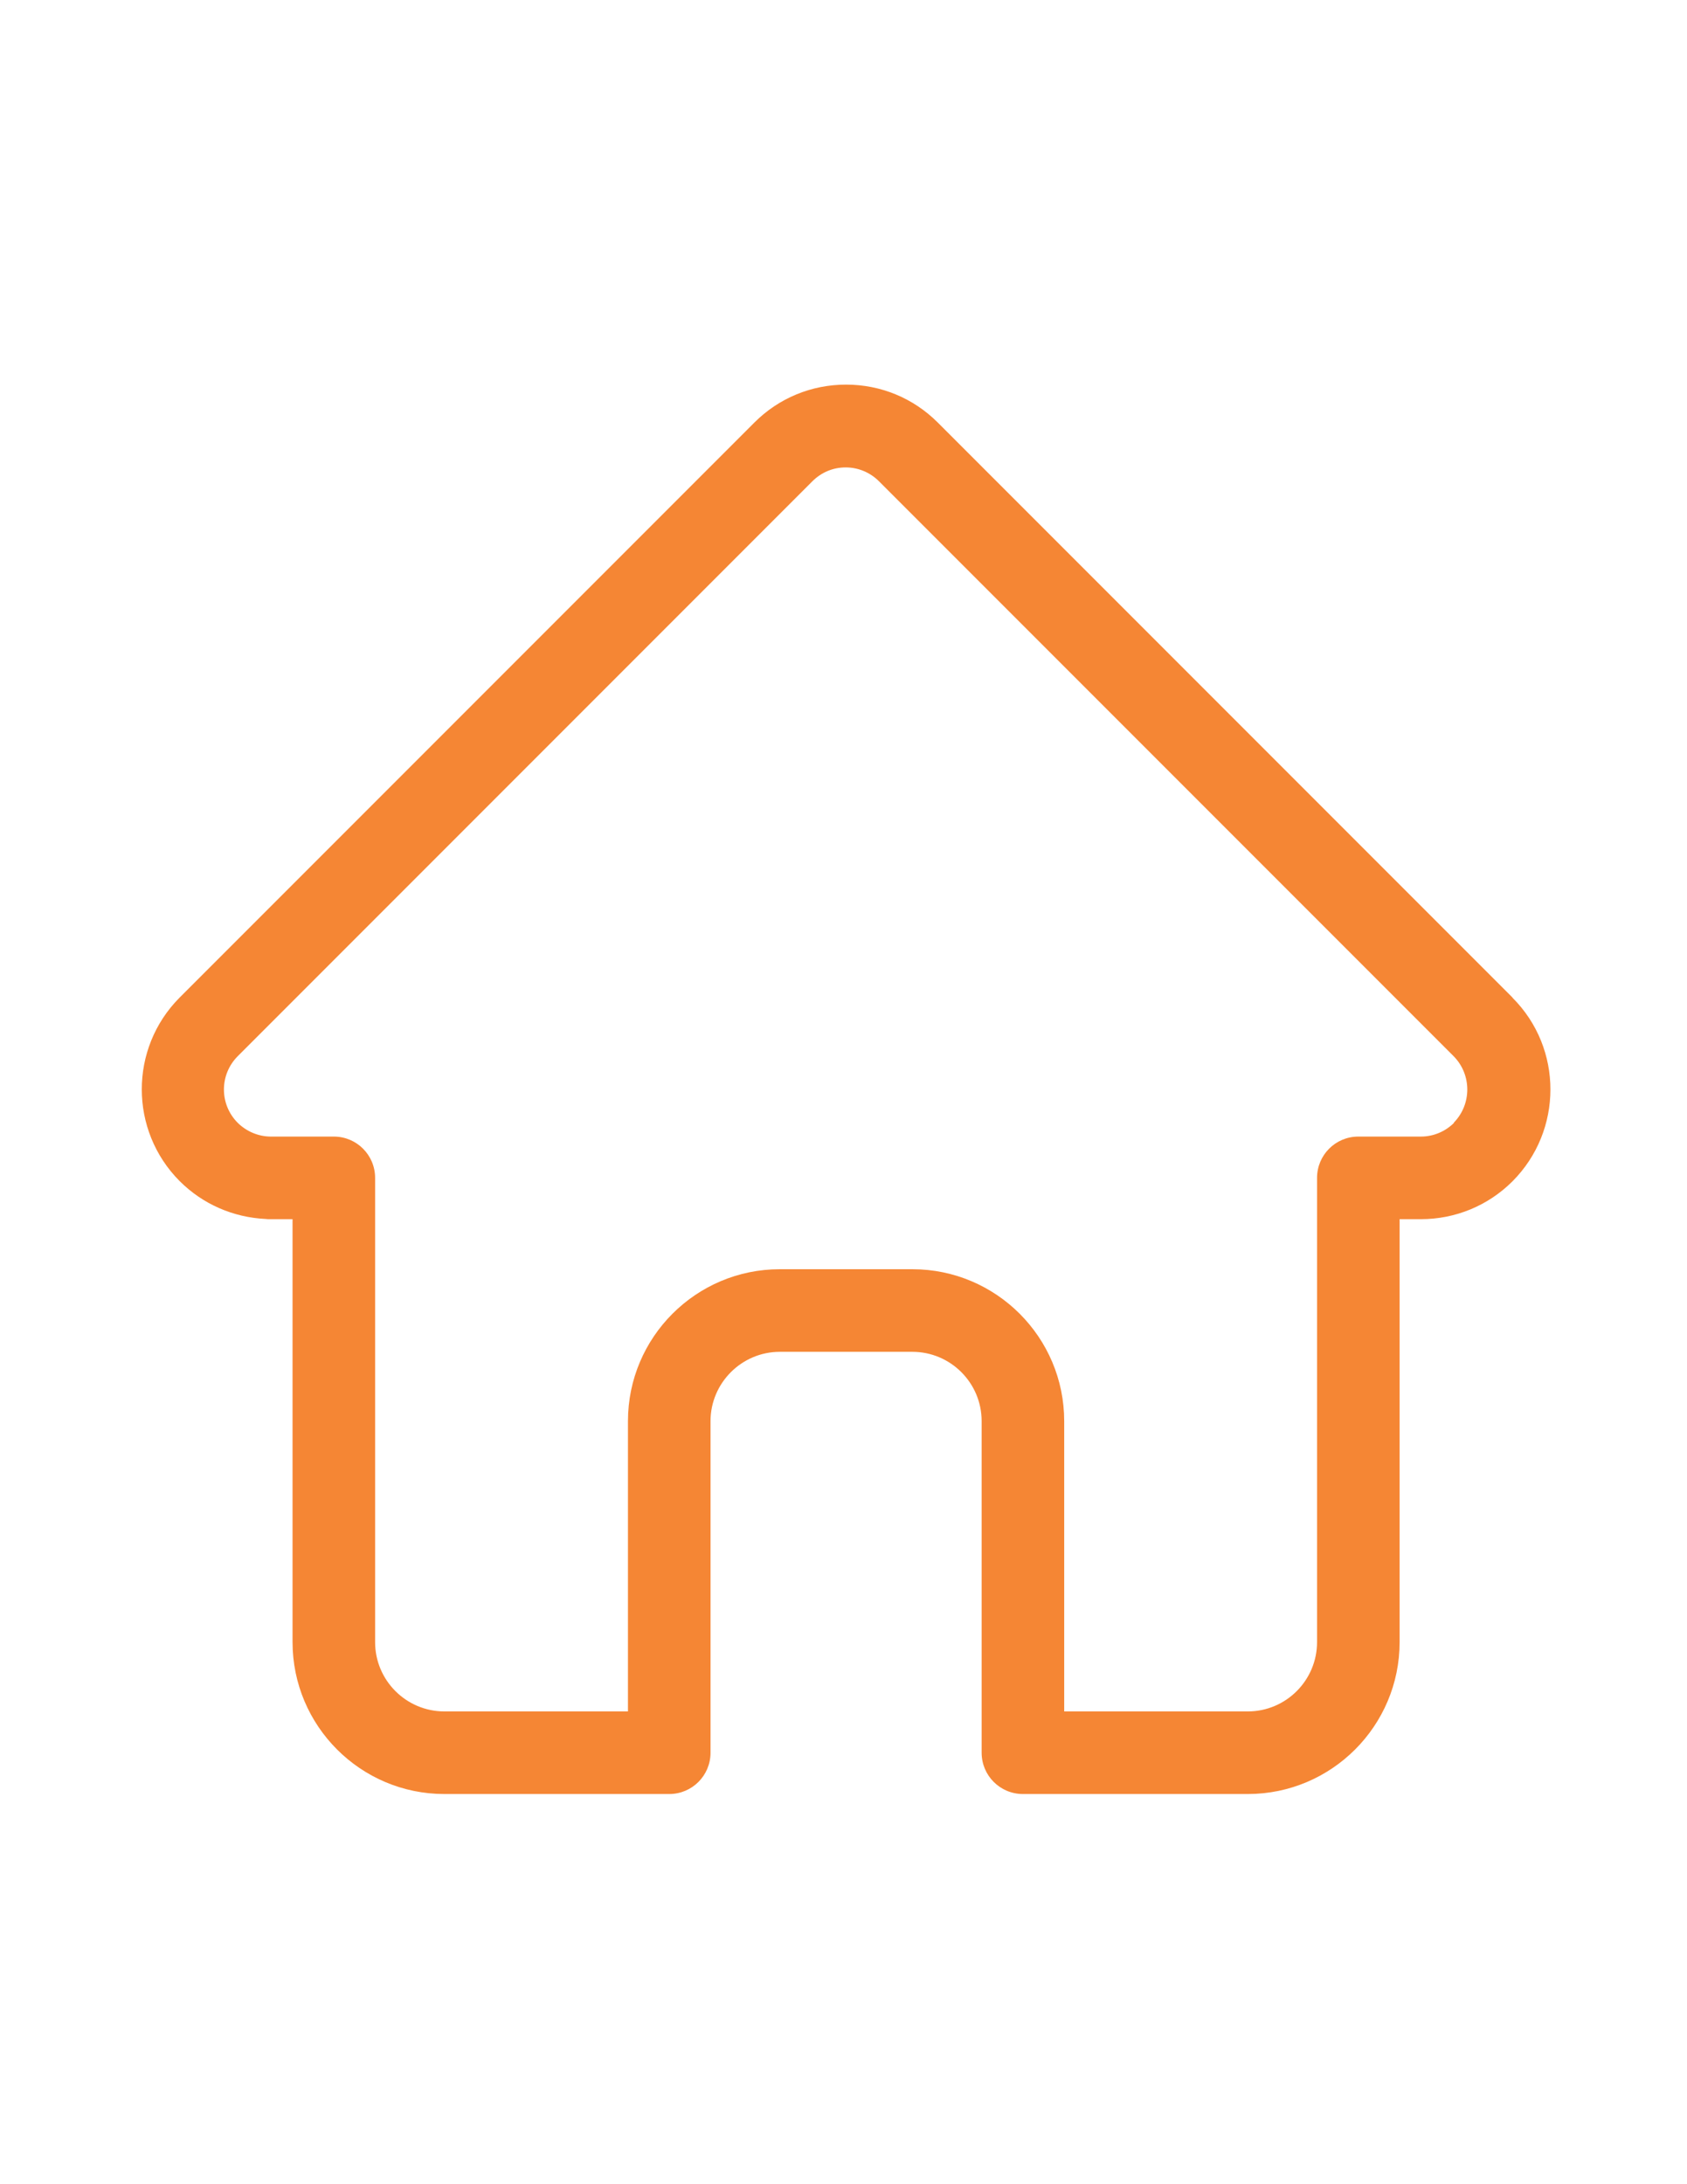 <?xml version="1.0" encoding="UTF-8"?>
<!DOCTYPE svg PUBLIC "-//W3C//DTD SVG 1.1//EN" "http://www.w3.org/Graphics/SVG/1.1/DTD/svg11.dtd">
<!-- Creator: CorelDRAW X5 -->
<svg xmlns="http://www.w3.org/2000/svg" xml:space="preserve" width="8.5in" height="11in" style="shape-rendering:geometricPrecision; text-rendering:geometricPrecision; image-rendering:optimizeQuality; fill-rule:evenodd; clip-rule:evenodd"
viewBox="0 0 8500 11000"
 xmlns:xlink="http://www.w3.org/1999/xlink">
 <defs>
  <style type="text/css">
   <![CDATA[
    .fil0 {fill:#F58634}
   ]]>
  </style>
 </defs>
 <g id="Layer_x0020_1">
  <path class="fil0" d="M7621 5024c0,0 0,0 -1,-1l-2895 -2895c-123,-123 -287,-191 -462,-191 -175,0 -339,68 -462,191l-2894 2894c-1,1 -2,2 -3,3 -253,255 -253,668 1,923 116,116 269,183 434,191 7,1 13,1 20,1l115 0 0 2130c0,422 343,765 765,765l1133 0c115,0 208,-93 208,-208l0 -1670c0,-192 157,-349 349,-349l668 0c192,0 349,156 349,349l0 1670c0,115 93,208 208,208l1133 0c422,0 765,-343 765,-765l0 -2130 107 0c174,0 339,-68 462,-191 254,-255 255,-669 0,-924zm-294 630c-45,45 -105,70 -168,70l-315 0c-115,0 -208,93 -208,208l0 2338c0,192 -156,349 -349,349l-925 0 0 -1462c0,-422 -343,-765 -765,-765l-668 0c-422,0 -765,343 -765,765l0 1462 -925 0c-192,0 -349,-156 -349,-349l0 -2338c0,-115 -93,-208 -208,-208l-310 0c-3,0 -6,0 -10,0 -62,-1 -120,-26 -164,-69 -93,-93 -93,-243 0,-336 0,0 0,0 0,0l0 0 2895 -2895c45,-45 104,-70 168,-70 63,0 123,25 168,70l2894 2894c0,0 1,1 1,1 92,93 92,243 0,336l0 0zm0 0z"/>
 </g>
</svg>
